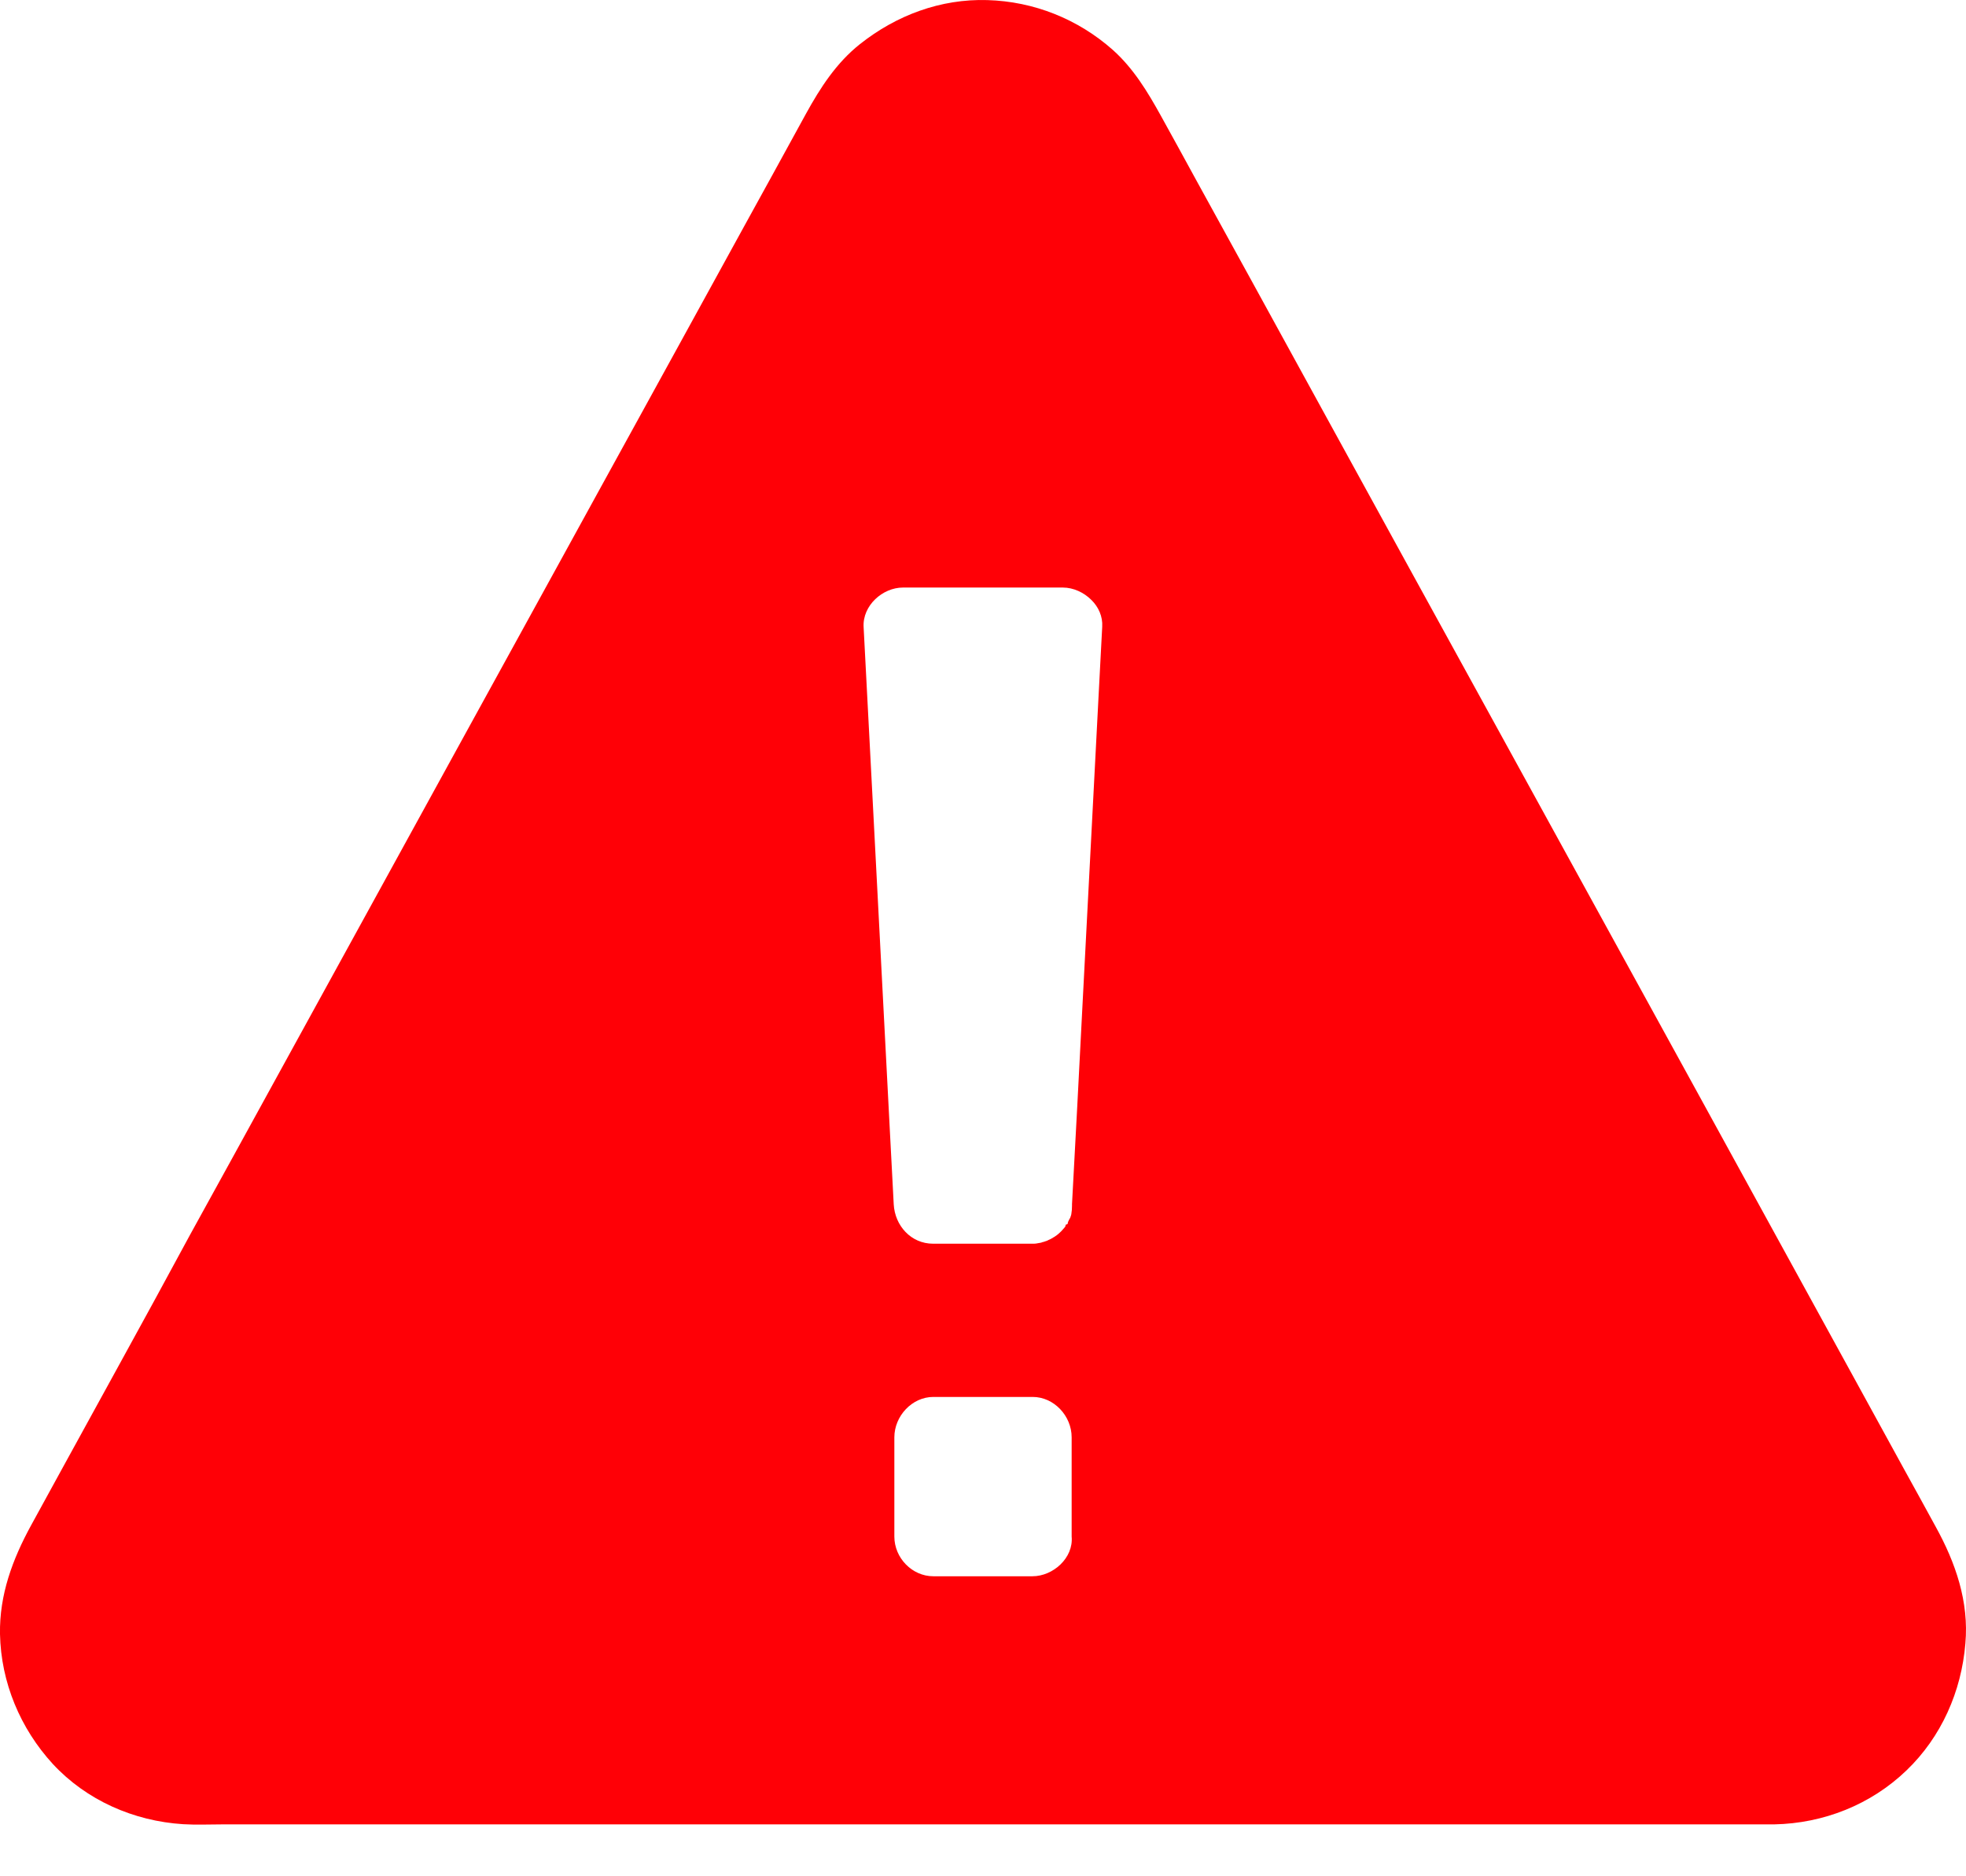 <svg width="22" height="21" viewBox="0 0 22 21" fill="none" xmlns="http://www.w3.org/2000/svg">
<path d="M21.66 17.086C21.543 16.872 21.427 16.66 21.31 16.449C21.109 16.083 20.908 15.717 20.708 15.351C20.439 14.861 20.172 14.374 19.903 13.884C19.588 13.309 19.27 12.731 18.955 12.156C18.611 11.53 18.267 10.904 17.923 10.277C17.566 9.629 17.211 8.979 16.854 8.331C16.508 7.7 16.159 7.067 15.813 6.437C15.491 5.85 15.169 5.264 14.847 4.677C14.572 4.175 14.296 3.674 14.021 3.171C13.807 2.783 13.595 2.395 13.381 2.007C13.251 1.769 13.121 1.531 12.989 1.293C12.841 1.026 12.684 0.766 12.453 0.559C12.063 0.213 11.569 0.016 11.049 0.001C10.526 -0.015 10.03 0.171 9.624 0.493C9.36 0.702 9.179 0.982 9.018 1.275C8.89 1.507 8.764 1.738 8.637 1.97C8.427 2.353 8.215 2.735 8.006 3.118C7.733 3.617 7.459 4.113 7.186 4.611C6.866 5.195 6.544 5.777 6.224 6.362L5.186 8.251C4.829 8.899 4.474 9.55 4.117 10.198C3.773 10.826 3.427 11.455 3.083 12.081C2.765 12.661 2.448 13.238 2.128 13.818C1.861 14.312 1.592 14.806 1.321 15.298C1.118 15.668 0.913 16.041 0.71 16.411C0.589 16.632 0.47 16.85 0.349 17.07C0.141 17.45 -0.008 17.849 0 18.29C0.011 18.83 0.227 19.346 0.591 19.743C0.968 20.15 1.497 20.382 2.049 20.417C2.196 20.426 2.346 20.419 2.494 20.419H19.832H19.854C20.406 20.408 20.935 20.199 21.334 19.815C21.724 19.441 21.949 18.931 21.993 18.395C22.035 17.928 21.883 17.489 21.66 17.086L21.66 17.086ZM11.553 17.642H11.525H10.444C10.206 17.642 10.008 17.436 10.008 17.198V16.087C10.008 15.849 10.206 15.635 10.444 15.635H11.556C11.794 15.635 11.992 15.847 11.992 16.087V17.198C12.014 17.436 11.785 17.642 11.553 17.642H11.553ZM12.334 7.015C12.321 7.281 12.305 7.548 12.292 7.815C12.232 8.975 12.171 10.134 12.111 11.294C12.074 12.022 12.036 12.749 11.996 13.477V13.495C11.996 13.527 11.994 13.558 11.988 13.591C11.986 13.6 11.983 13.611 11.979 13.62C11.979 13.624 11.977 13.627 11.975 13.631C11.968 13.644 11.959 13.658 11.955 13.669C11.95 13.678 11.948 13.688 11.948 13.697C11.944 13.7 11.941 13.702 11.937 13.704C11.937 13.704 11.933 13.706 11.93 13.706C11.928 13.708 11.924 13.708 11.924 13.71V13.713V13.715V13.719C11.922 13.724 11.922 13.728 11.917 13.733C11.915 13.735 11.913 13.739 11.911 13.741C11.899 13.755 11.886 13.768 11.875 13.781C11.855 13.801 11.833 13.821 11.809 13.836C11.803 13.841 11.798 13.845 11.791 13.847C11.787 13.849 11.783 13.854 11.778 13.856C11.774 13.858 11.769 13.861 11.765 13.863C11.763 13.865 11.758 13.867 11.754 13.869C11.747 13.871 11.741 13.876 11.734 13.878C11.73 13.88 11.727 13.88 11.725 13.883C11.716 13.887 11.706 13.891 11.697 13.893C11.692 13.896 11.686 13.898 11.681 13.898C11.679 13.898 11.677 13.9 11.677 13.9C11.675 13.902 11.67 13.902 11.666 13.902C11.664 13.902 11.661 13.902 11.661 13.905C11.659 13.905 11.655 13.907 11.653 13.907C11.648 13.909 11.642 13.909 11.637 13.911H11.633C11.62 13.913 11.608 13.916 11.595 13.918C11.582 13.92 11.567 13.92 11.553 13.92H11.525H10.442C10.193 13.92 10.014 13.717 10.001 13.479C9.988 13.212 9.972 12.945 9.959 12.679C9.898 11.519 9.838 10.359 9.778 9.199C9.741 8.472 9.701 7.744 9.664 7.017C9.651 6.779 9.875 6.576 10.105 6.576H11.893C12.012 6.576 12.129 6.631 12.213 6.715C12.292 6.792 12.341 6.9 12.334 7.014L12.334 7.015Z" fill="#FF0006"/>
</svg>
